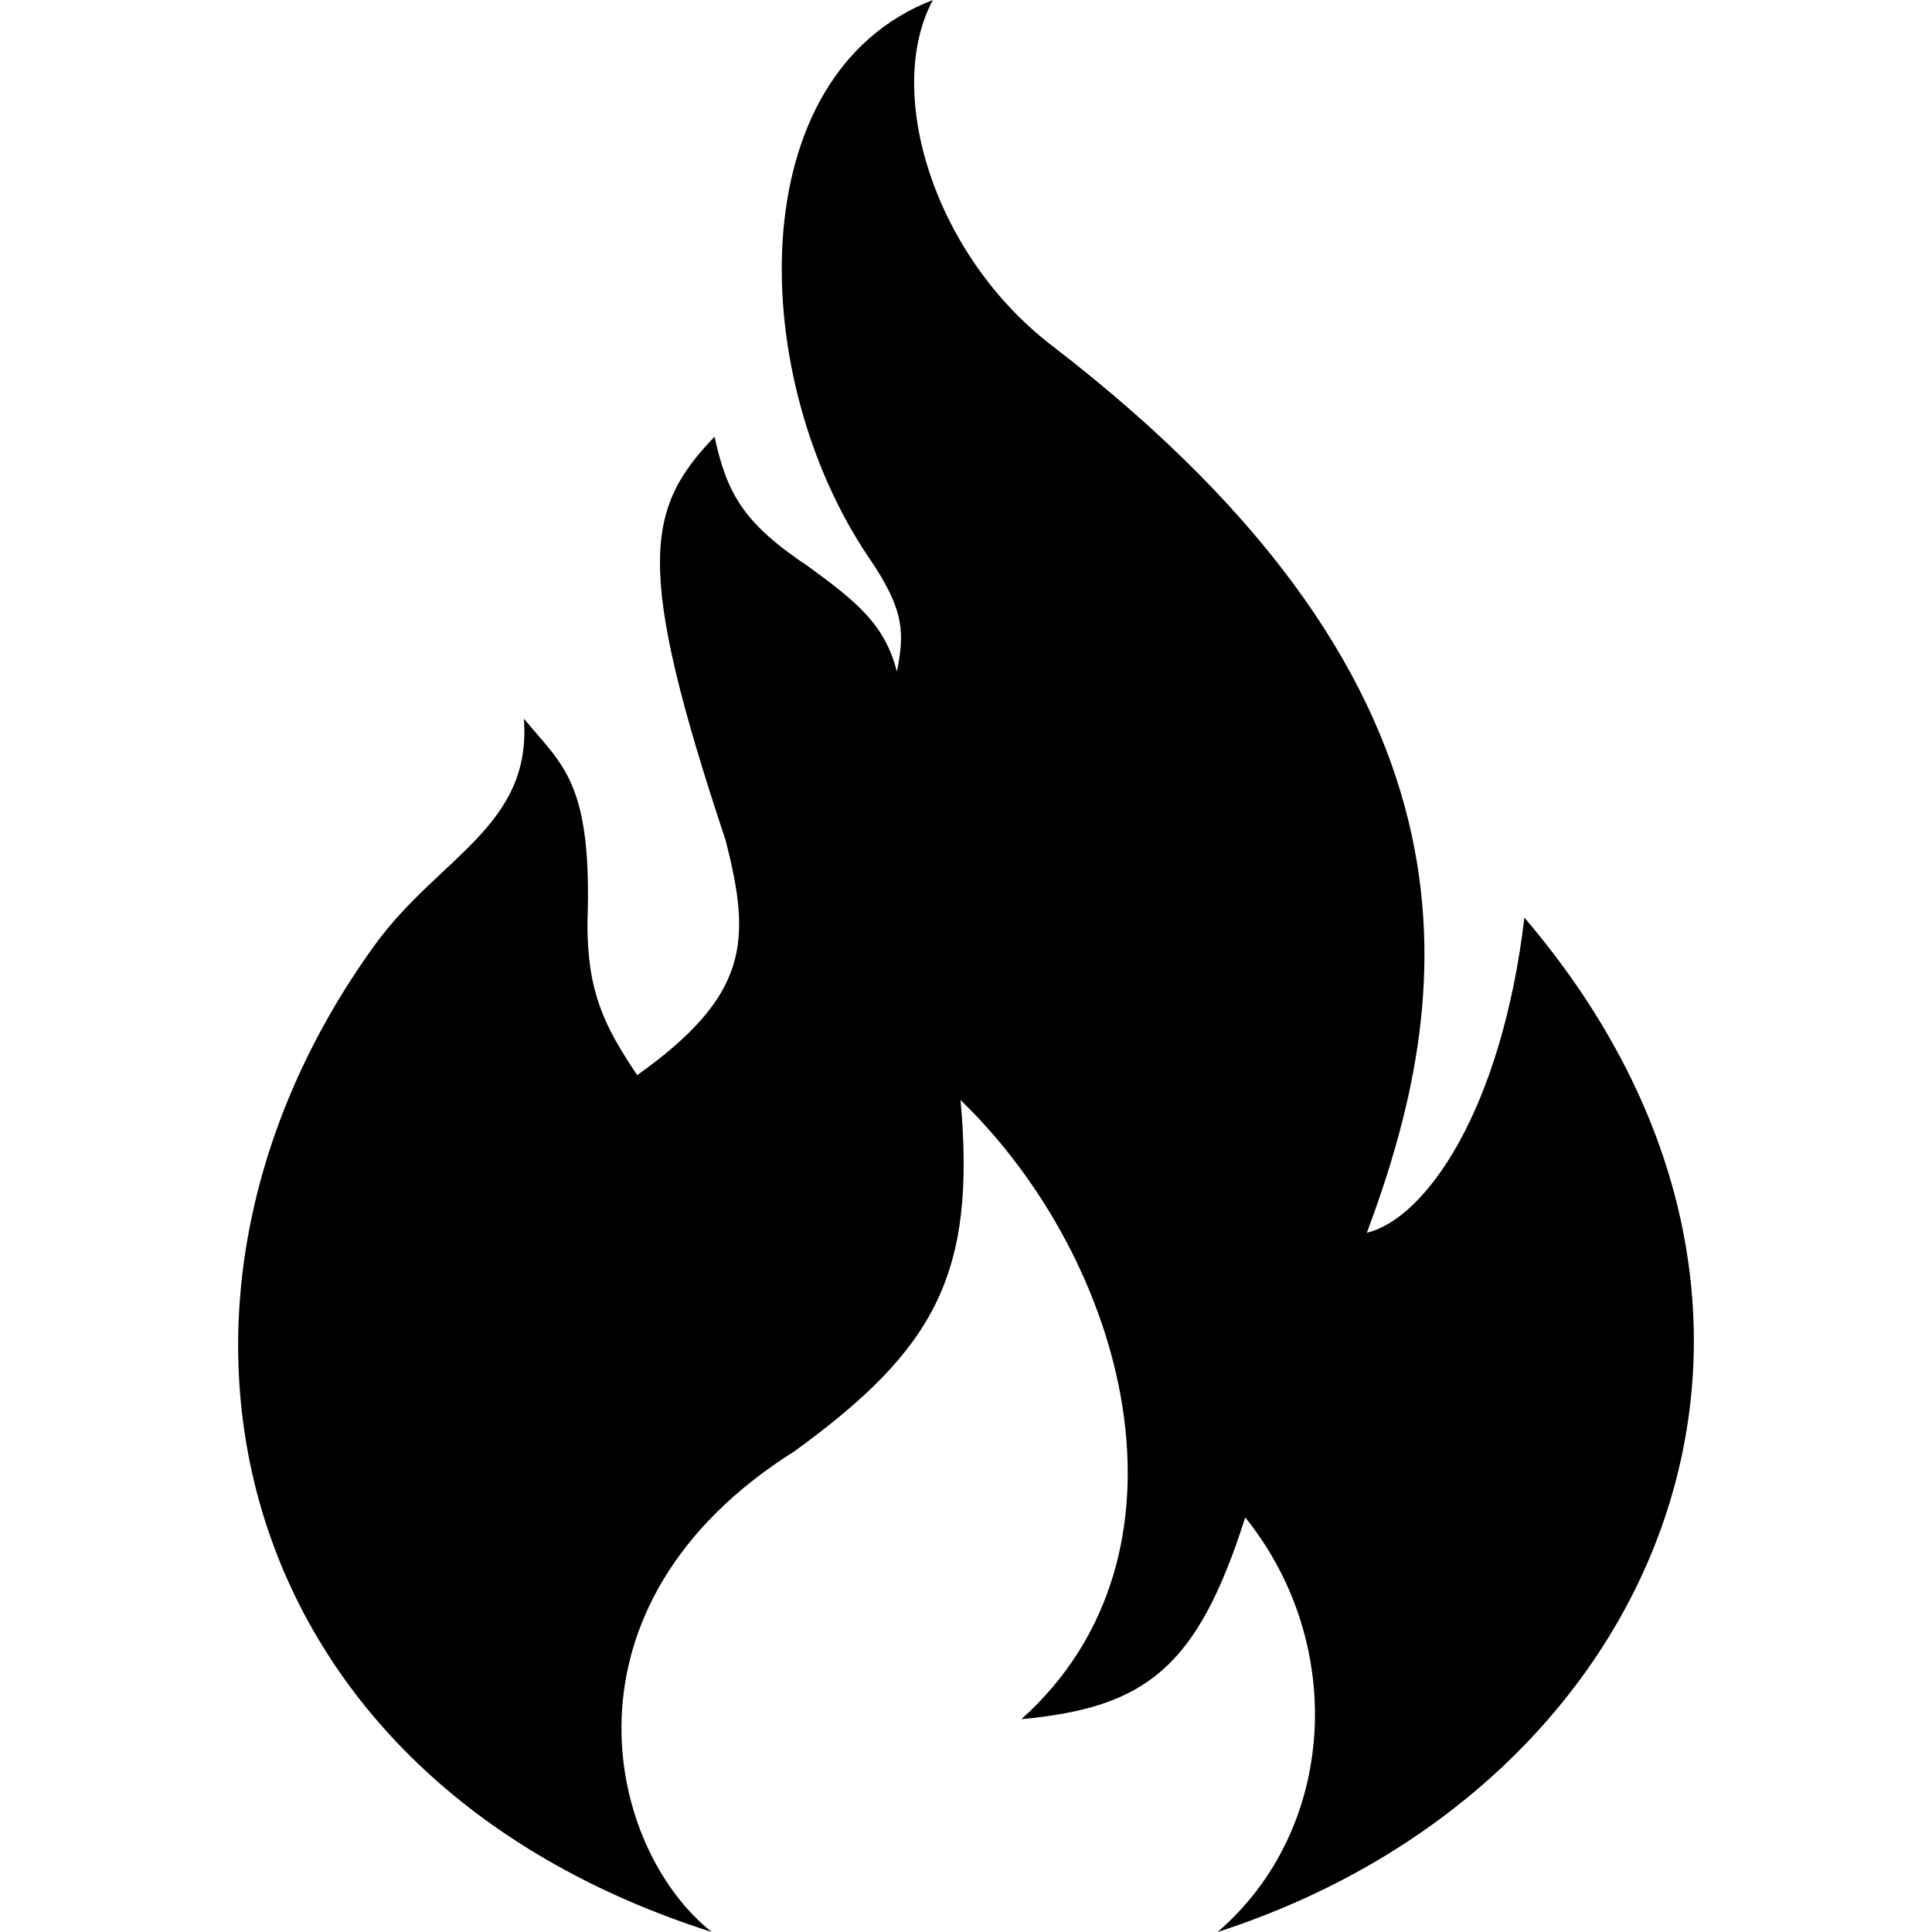 <svg width="512" height="512" viewBox="0 0 512 512" fill="none" xmlns="http://www.w3.org/2000/svg">
<path d="M99.272 250.506C30.419 345.728 59.718 470.981 188.633 512C160.8 490.026 145.418 425.568 210.608 384.549C247.995 357.399 258.668 337.515 254.556 291.525C298.505 334.009 319.747 411.651 270.671 455.599C303.519 452.515 317.272 442.196 330.001 402.129C357.103 435.823 354.173 484.898 322.676 512C440.605 473.911 493.343 347.926 403.981 243.182C397.861 294.638 377.612 323.021 362.23 326.684C384.937 265.888 398.854 183.851 278.728 91.559C247.231 67.361 234.287 24.032 247.231 0C195.958 19.777 197.965 100.349 230.385 147.96C240.009 162.094 239.587 167.949 237.709 177.991C234.442 165.702 227.753 159.983 214.27 150.157C197.027 138.67 192.65 130.853 189.366 115.731C171.054 134.775 168.124 150.157 192.296 222.672C199.141 249.408 198.582 263.733 168.857 284.933C160.067 271.748 155.672 262.958 155.672 244.647C157.015 207.185 149.08 202.896 138.825 190.443C141.023 219.01 116.22 227.067 99.272 250.506Z" fill="url(#${dynamic-id})"/>
<defs>
<linearGradient id="${dynamic-id}" x1="256" y1="0" x2="256" y2="512" gradientUnits="userSpaceOnUse">
<stop offset="0.39" stop-color="currentColor"/>
<stop class="icon-accent" offset="1" stop-color="currentColor"/>
</linearGradient>
</defs>
</svg>
